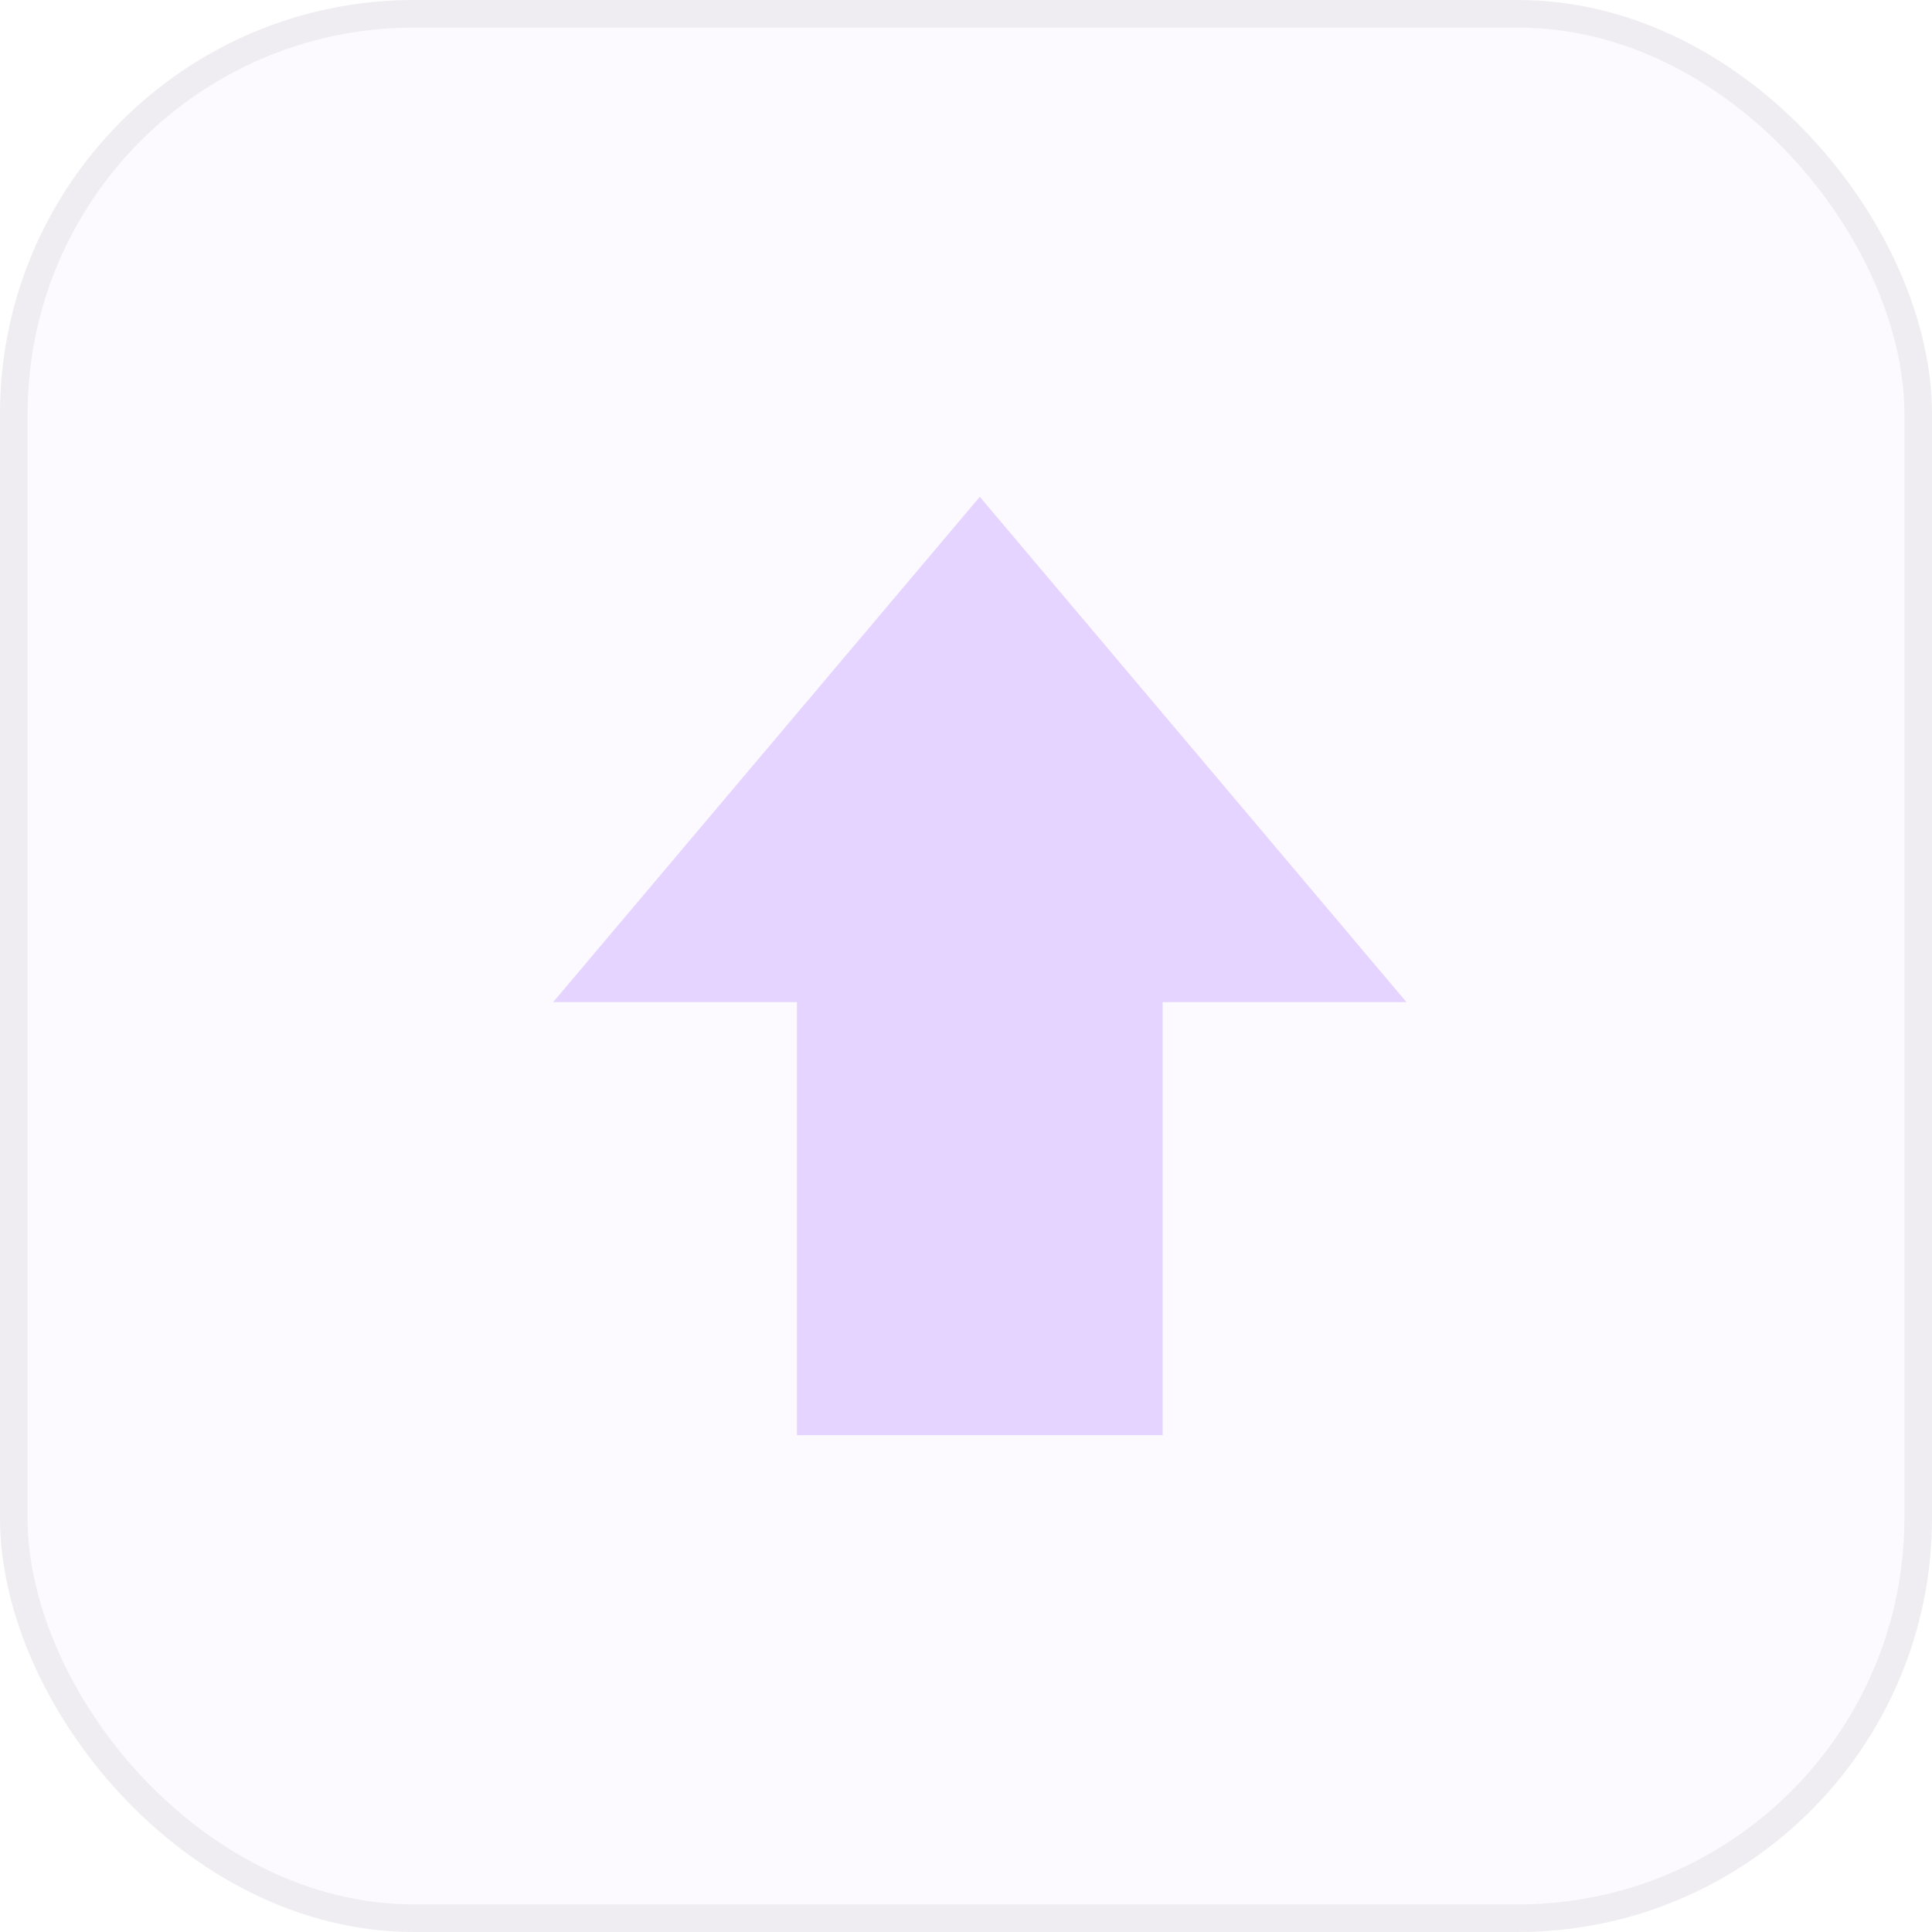 <svg width="70" height="70" viewBox="0 0 70 70" fill="none" xmlns="http://www.w3.org/2000/svg">
<rect width="70" height="70" rx="15" fill="#DECAFF" fill-opacity="0.1"/>
<rect x="0.5" y="0.5" width="69" height="69" rx="14.5" stroke="#BBBBBB" stroke-opacity="0.2"/>
<g clip-path="url(#clip0_374_17212)">
<path d="M28.875 52H42.125V36.308H50.958L35.5 18L20.042 36.308H28.875V52Z" fill="#DECAFF" fill-opacity="0.8"/>
</g>
<defs>
<clipPath id="clip0_374_17212">
<rect width="53" height="48" fill="white" transform="translate(9 11)"/>
</clipPath>
</defs>
</svg>
